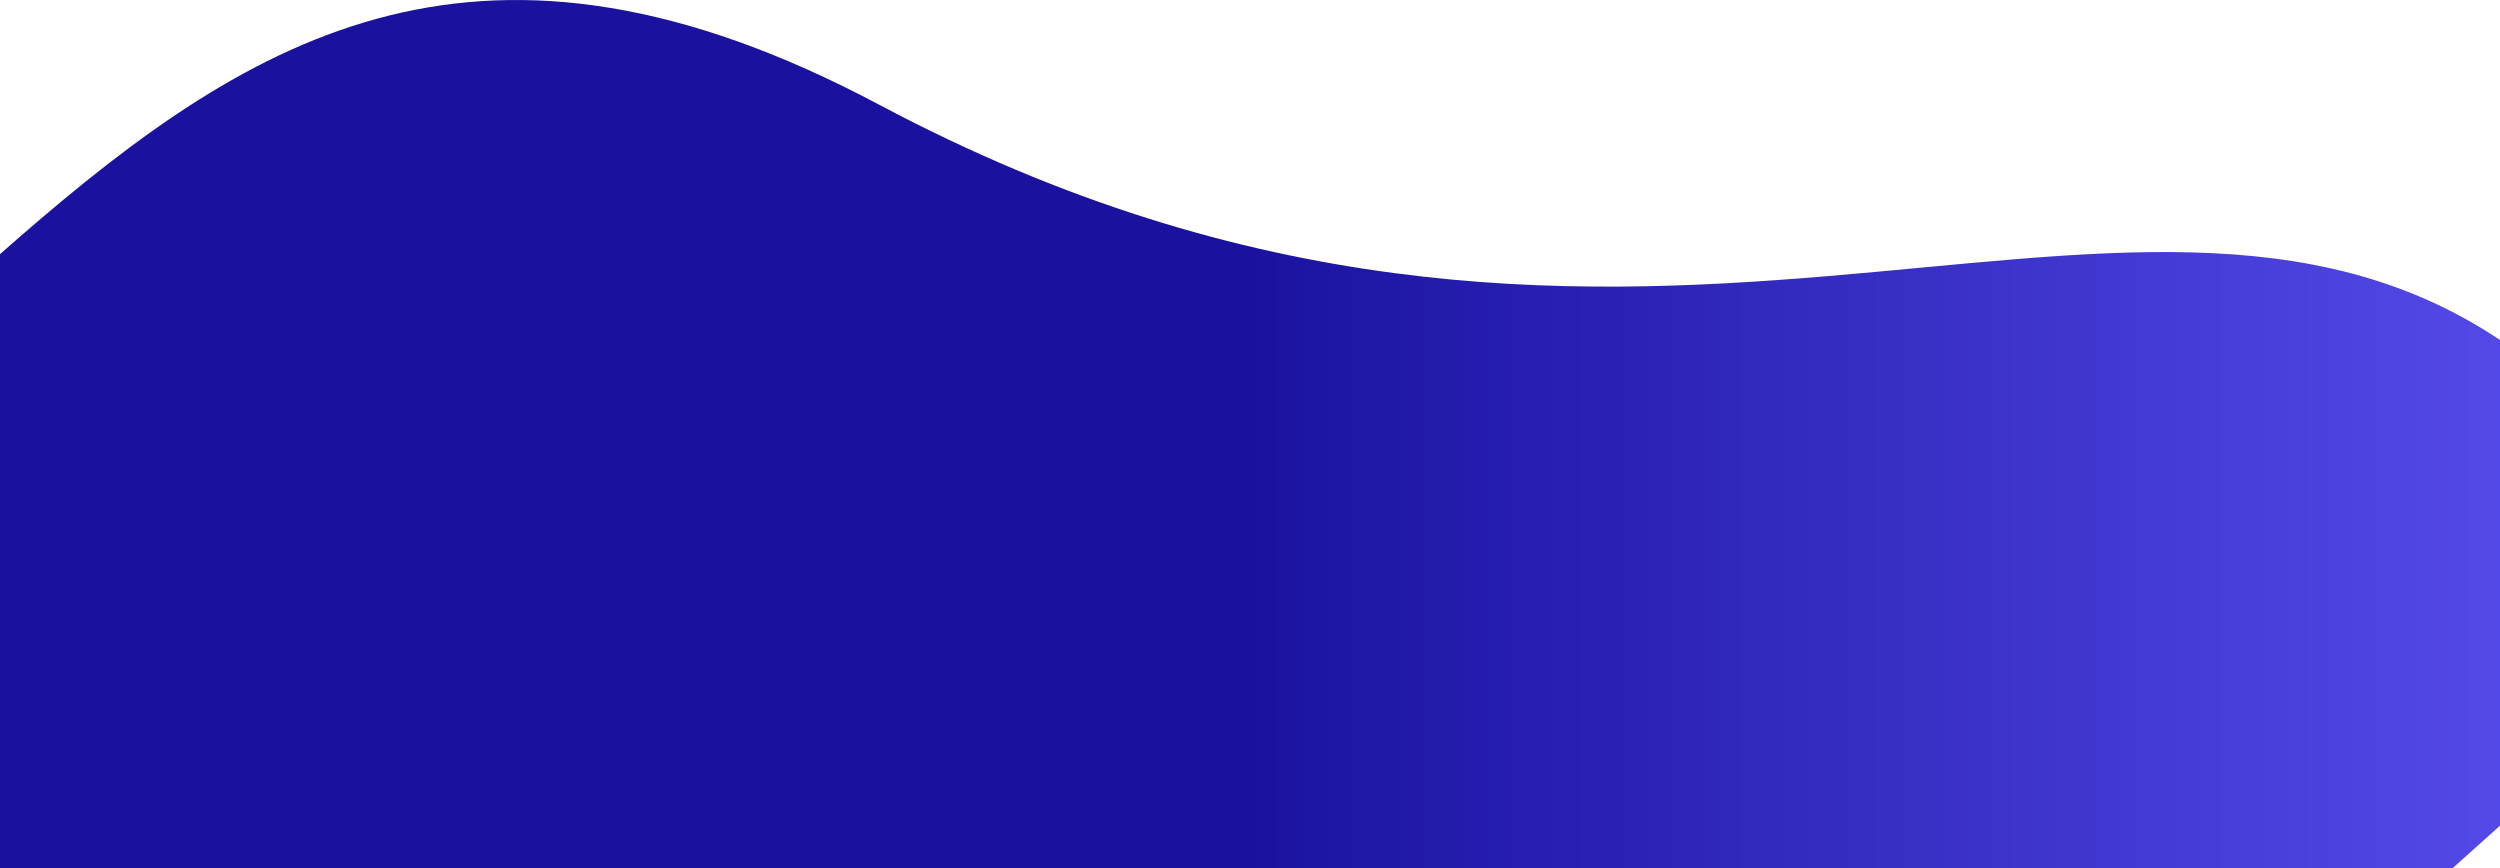 <svg xmlns="http://www.w3.org/2000/svg" xmlns:xlink="http://www.w3.org/1999/xlink" viewBox="0 0 1920 667"><defs><style>.cls-1{fill:url(#linear-gradient);}</style><linearGradient id="linear-gradient" x1="2148.48" y1="333.5" x2="960" y2="333.5" gradientUnits="userSpaceOnUse"><stop offset="0" stop-color="#6156f9"/><stop offset="1" stop-color="#1a129f"/></linearGradient></defs><g id="Layer_2" data-name="Layer 2"><g id="Layer_1-2" data-name="Layer 1"><path class="cls-1" d="M1920,261.11v373L1883.35,667H0V195.18q7.5-6.62,15-13.13C195.14,25.58,371.26-81.13,675.16,80.4,1247.25,384.5,1629.73,67.26,1920,261.11Z"/></g></g></svg>